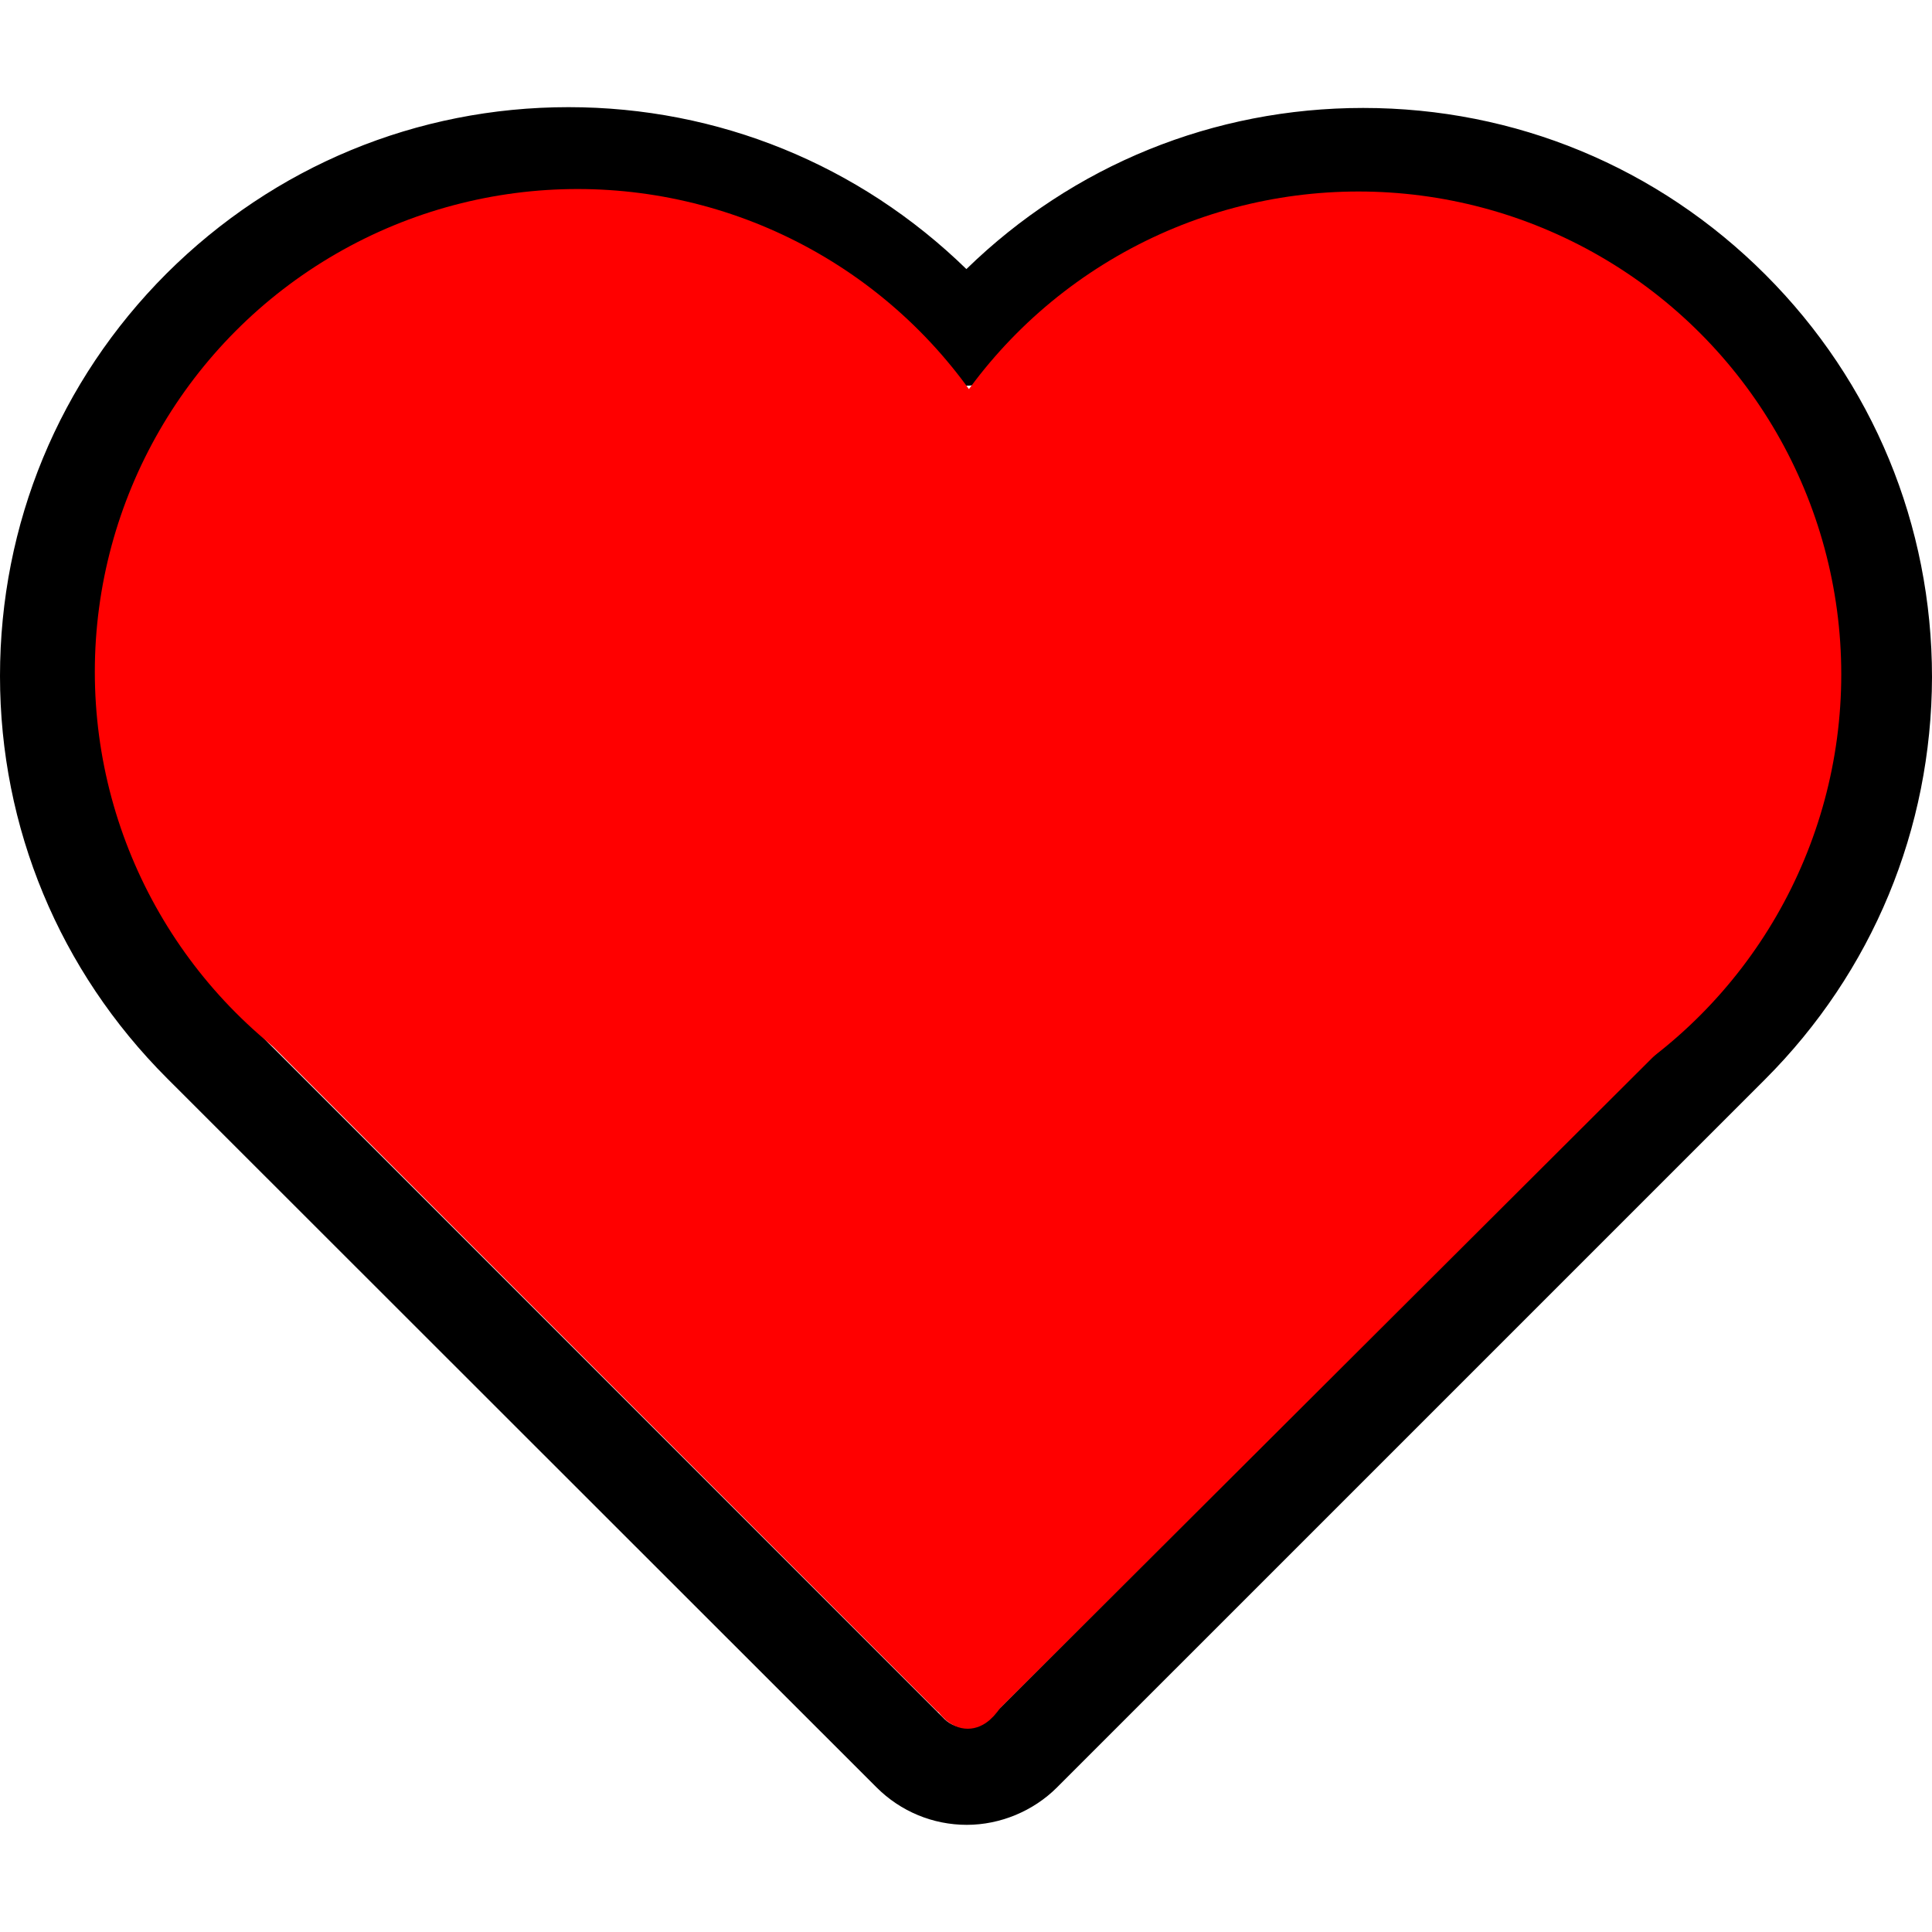 <?xml version="1.0" encoding="UTF-8" standalone="no"?>
<!-- Generator: Adobe Illustrator 19.0.0, SVG Export Plug-In . SVG Version: 6.00 Build 0)  -->

<svg
   version="1.1"
   id="Capa_1"
   x="0px"
   y="0px"
   viewBox="0 0 490.4 490.4"
   style="enable-background:new 0 0 490.4 490.4;"
   xml:space="preserve"
   sodipodi:docname="heart_icon_red.svg"
   inkscape:version="1.2 (dc2aeda, 2022-05-15)"
   xmlns:inkscape="http://www.inkscape.org/namespaces/inkscape"
   xmlns:sodipodi="http://sodipodi.sourceforge.net/DTD/sodipodi-0.dtd"
   xmlns="http://www.w3.org/2000/svg"
   xmlns:svg="http://www.w3.org/2000/svg"><defs
   id="defs11732" /><sodipodi:namedview
   id="namedview11730"
   pagecolor="#ffffff"
   bordercolor="#000000"
   borderopacity="0.25"
   inkscape:showpageshadow="2"
   inkscape:pageopacity="0.0"
   inkscape:pagecheckerboard="0"
   inkscape:deskcolor="#d1d1d1"
   showgrid="false"
   inkscape:zoom="0.78630423"
   inkscape:cx="315.39955"
   inkscape:cy="302.04594"
   inkscape:window-width="1440"
   inkscape:window-height="795"
   inkscape:window-x="0"
   inkscape:window-y="25"
   inkscape:window-maximized="1"
   inkscape:current-layer="Capa_1" />
<g
   id="g11697">
	<g
   id="g11695">
		<path
   d="M222.5,453.7c6.1,6.1,14.3,9.5,22.9,9.5c8.5,0,16.9-3.5,22.9-9.5L448,274c27.3-27.3,42.3-63.6,42.4-102.1    c0-38.6-15-74.9-42.3-102.2S384.6,27.4,346,27.4c-37.9,0-73.6,14.5-100.7,40.9c-27.2-26.5-63-41.1-101-41.1    c-38.5,0-74.7,15-102,42.2C15,96.7,0,133,0,171.6c0,38.5,15.1,74.8,42.4,102.1L222.5,453.7z M59.7,86.8    c22.6-22.6,52.7-35.1,84.7-35.1s62.2,12.5,84.9,35.2l7.4,7.4c2.3,2.3,5.4,3.6,8.7,3.6l0,0c3.2,0,6.4-1.3,8.7-3.6l7.2-7.2    c22.7-22.7,52.8-35.2,84.9-35.2c32,0,62.1,12.5,84.7,35.1c22.7,22.7,35.1,52.8,35.1,84.8s-12.5,62.1-35.2,84.8L251,436.4    c-2.9,2.9-8.2,2.9-11.2,0l-180-180c-22.7-22.7-35.2-52.8-35.2-84.8C24.6,139.6,37.1,109.5,59.7,86.8z"
   id="path11693" />
	</g>
</g>
<g
   id="g11699">
</g>
<g
   id="g11701">
</g>
<g
   id="g11703">
</g>
<g
   id="g11705">
</g>
<g
   id="g11707">
</g>
<g
   id="g11709">
</g>
<g
   id="g11711">
</g>
<g
   id="g11713">
</g>
<g
   id="g11715">
</g>
<g
   id="g11717">
</g>
<g
   id="g11719">
</g>
<g
   id="g11721">
</g>
<g
   id="g11723">
</g>
<g
   id="g11725">
</g>
<g
   id="g11727">
</g>
<circle
   style="fill:#ff0000;stroke:#ff0000;stroke-width:9.752"
   id="path12266"
   cx="146.613"
   cy="170.524"
   r="117.668" /><circle
   style="fill:#ff0000;stroke:#ff0000;stroke-width:9.752"
   id="path12266-2"
   cx="344.824"
   cy="171.153"
   r="117.668" /><rect
   style="fill:#ff0000;stroke:#ff0000;stroke-width:8.726"
   id="rect12352"
   width="148.268"
   height="240.138"
   x="-134.411"
   y="231.091"
   ry="0"
   transform="rotate(-44.981)" /><rect
   style="fill:#ff0000;stroke:#ff0000;stroke-width:8.726"
   id="rect12352-0"
   width="148.268"
   height="240.138"
   x="-481.981"
   y="-115.17"
   ry="0"
   transform="matrix(-0.706,-0.708,-0.708,0.706,0,0)" /><ellipse
   style="fill:#ff0000;stroke:#ff0000;stroke-width:8.164;stroke-dasharray:none"
   id="path13204"
   cx="245.646"
   cy="374.455"
   rx="14.377"
   ry="60.269" /></svg>
